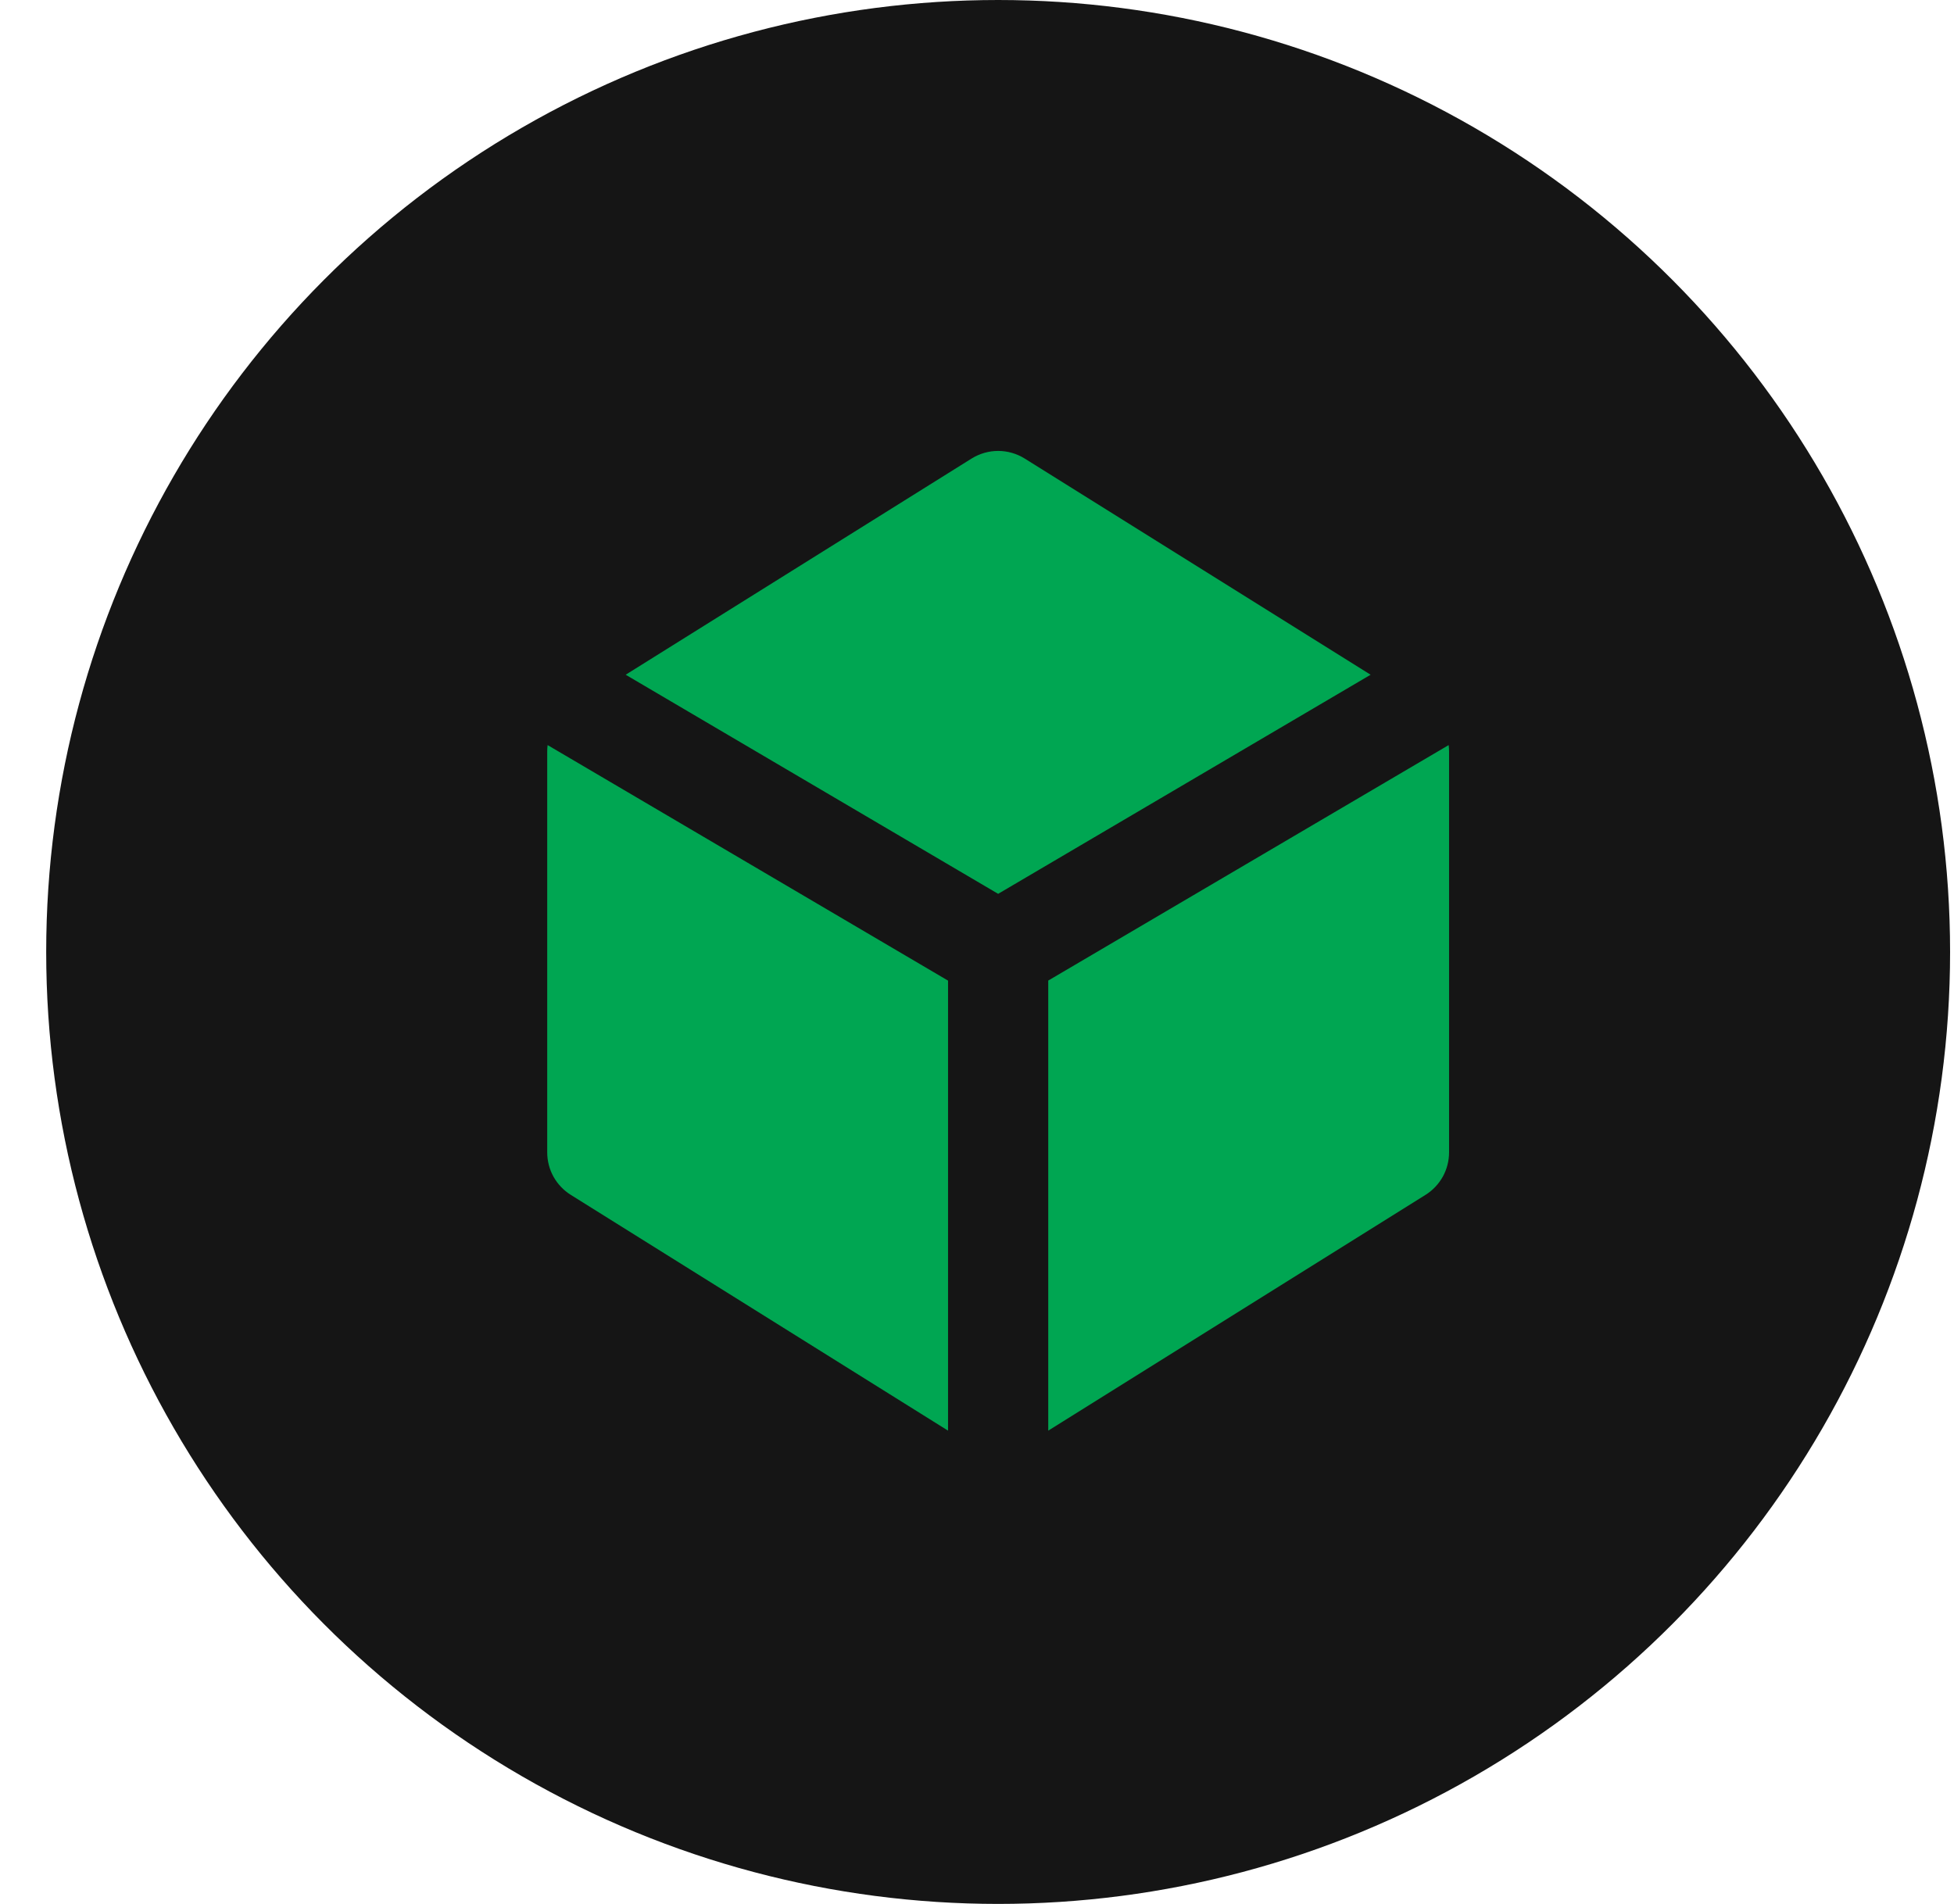<svg width="39" height="38" viewBox="0 0 39 38" fill="none" xmlns="http://www.w3.org/2000/svg">
<circle cx="19.922" cy="19" r="19" fill="#151515"/>
<path fill-rule="evenodd" clip-rule="evenodd" d="M19.392 9.152C19.551 9.053 19.735 9 19.922 9C20.109 9 20.293 9.053 20.452 9.152L27.356 13.467L19.922 17.84L12.488 13.467L19.392 9.152ZM10.93 14.871C10.924 14.914 10.922 14.957 10.922 15V23C10.922 23.17 10.965 23.336 11.047 23.485C11.13 23.633 11.248 23.758 11.392 23.848L18.922 28.554V19.572L10.93 14.871ZM20.922 28.554L28.452 23.848C28.596 23.758 28.714 23.633 28.797 23.485C28.879 23.336 28.922 23.17 28.922 23V15C28.922 14.957 28.919 14.914 28.914 14.871L20.922 19.571V28.554Z" fill="#00A652"/>
</svg>
